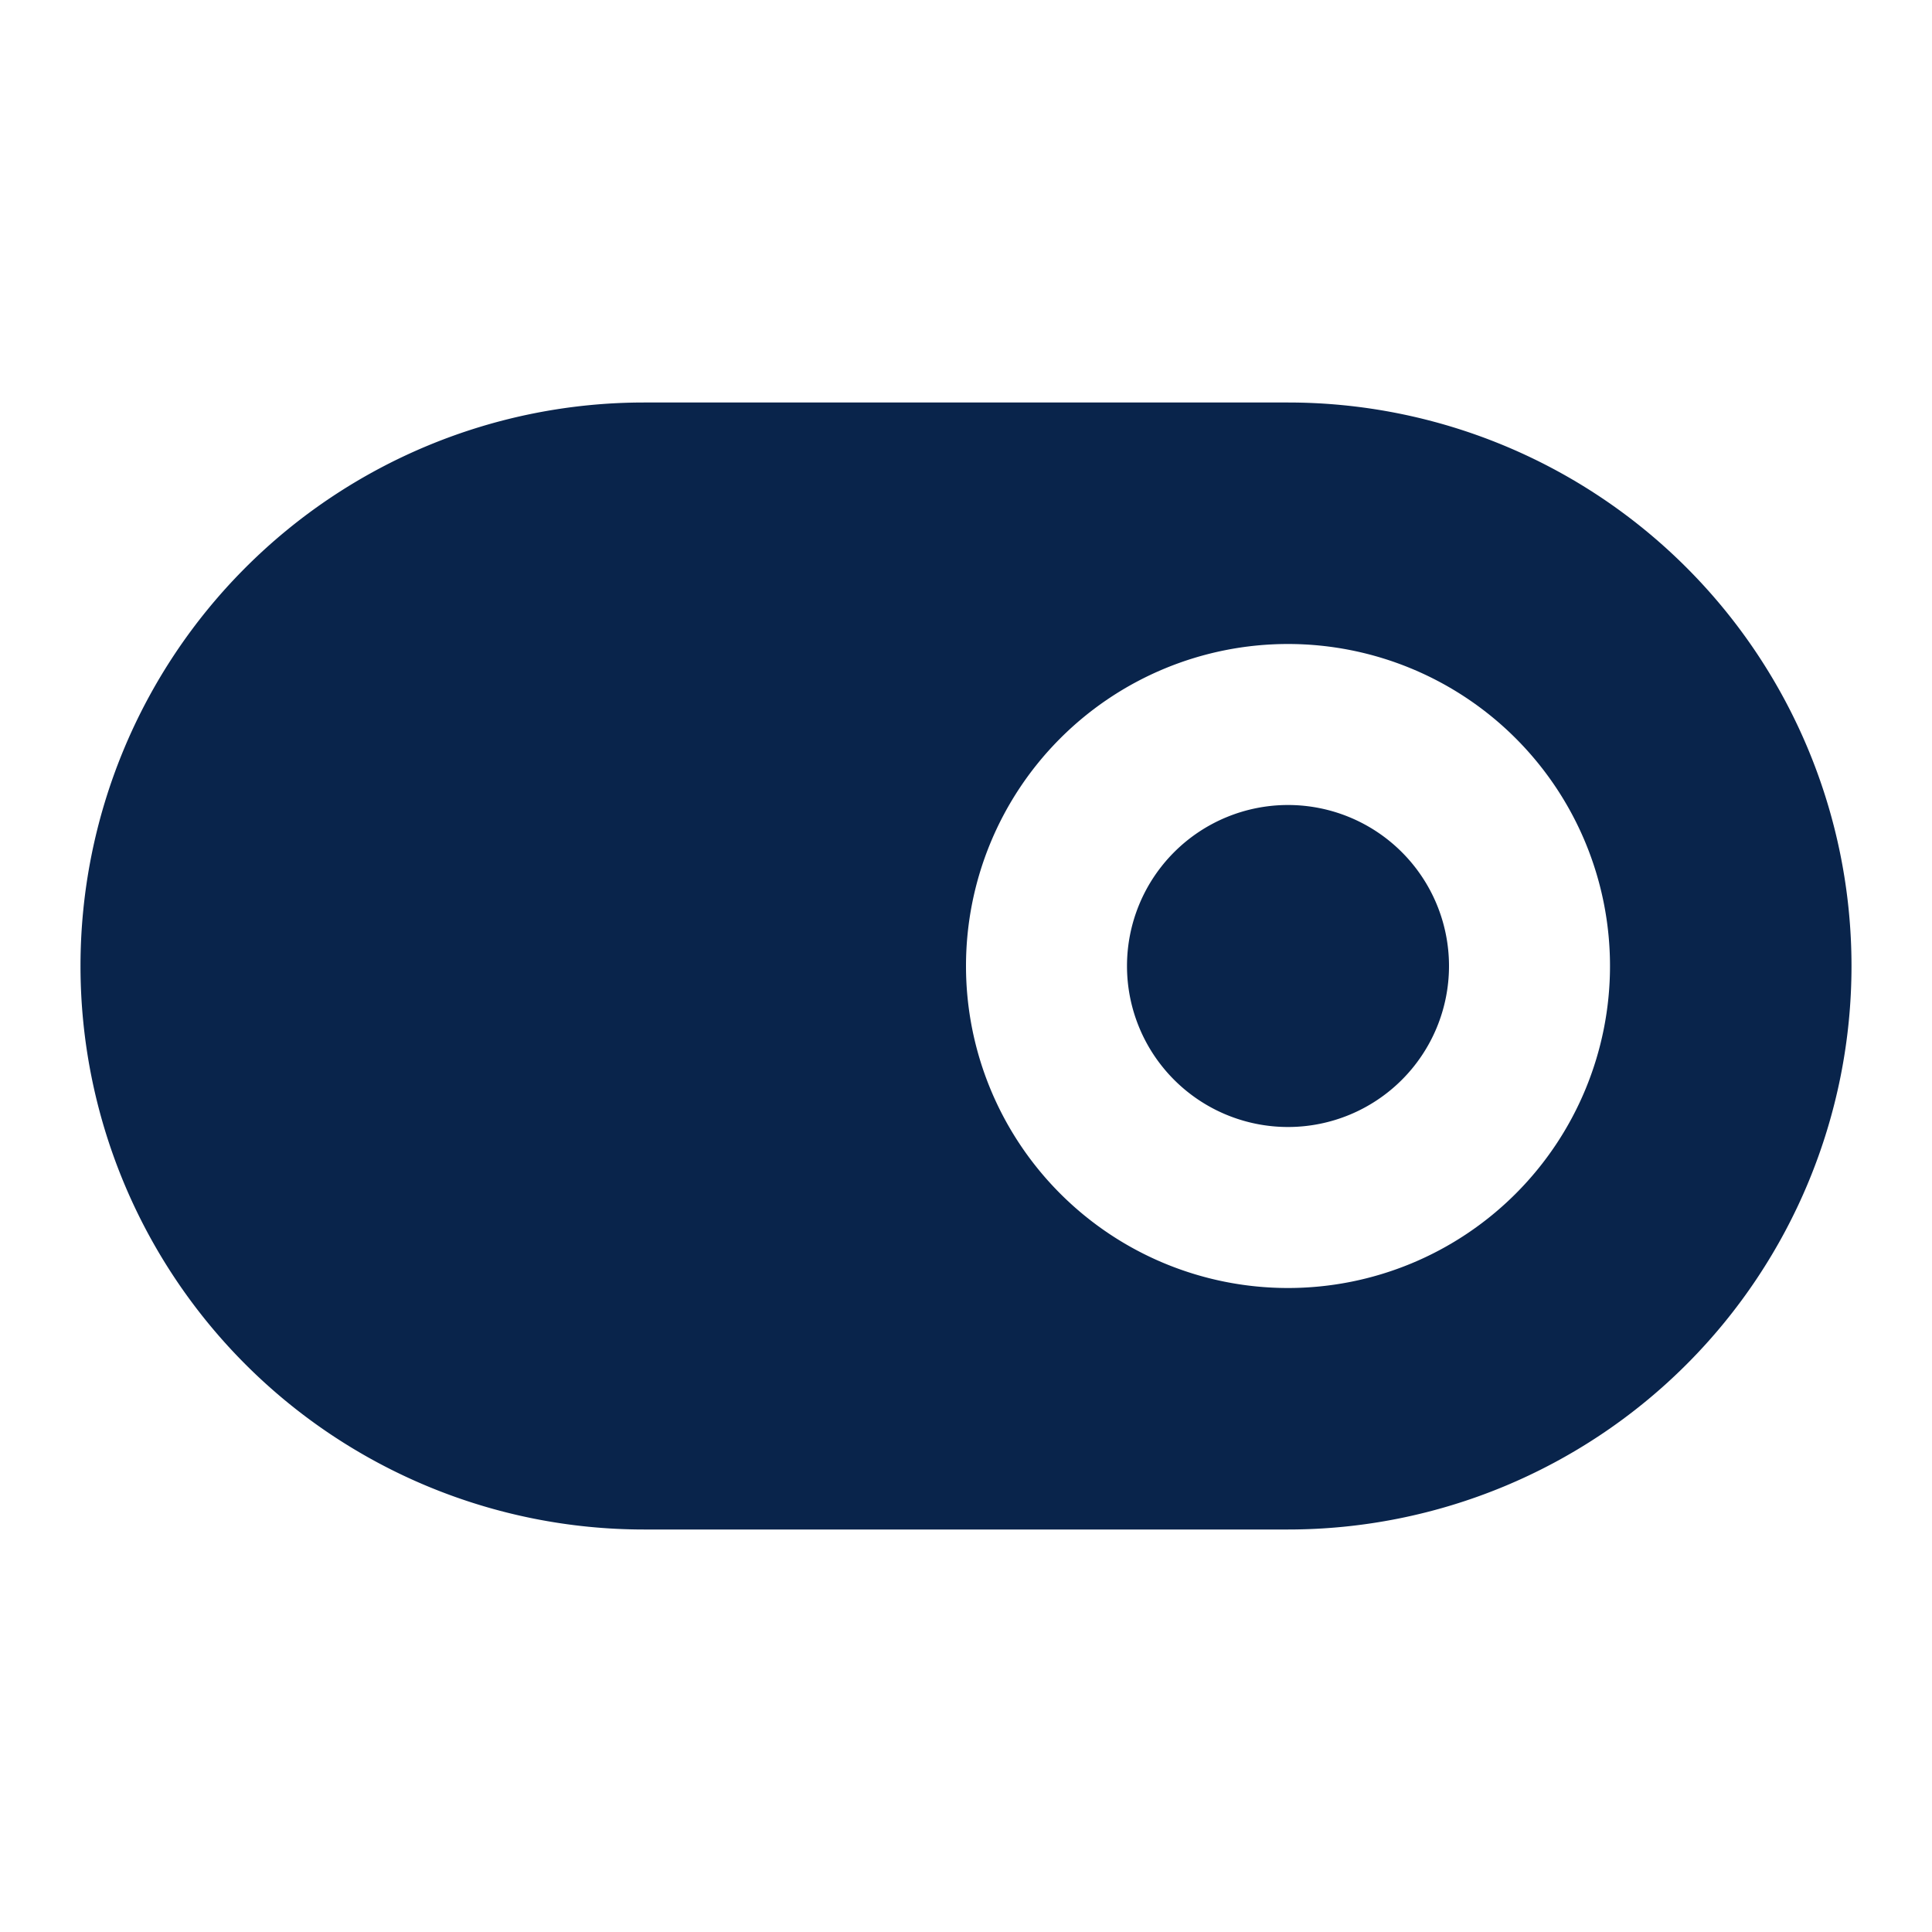 <svg xmlns="http://www.w3.org/2000/svg" width="24" height="24"><g fill="none" fill-rule="evenodd"><path fill="#09244B" fill-rule="nonzero" d="M14 12a2 2 0 1 1 4 0 2 2 0 0 1-4 0"/><path fill="#09244B" d="M8 5a7 7 0 0 0 0 14h8a7 7 0 1 0 0-14zm8 3a4 4 0 1 0 0 8 4 4 0 0 0 0-8"/></g></svg>